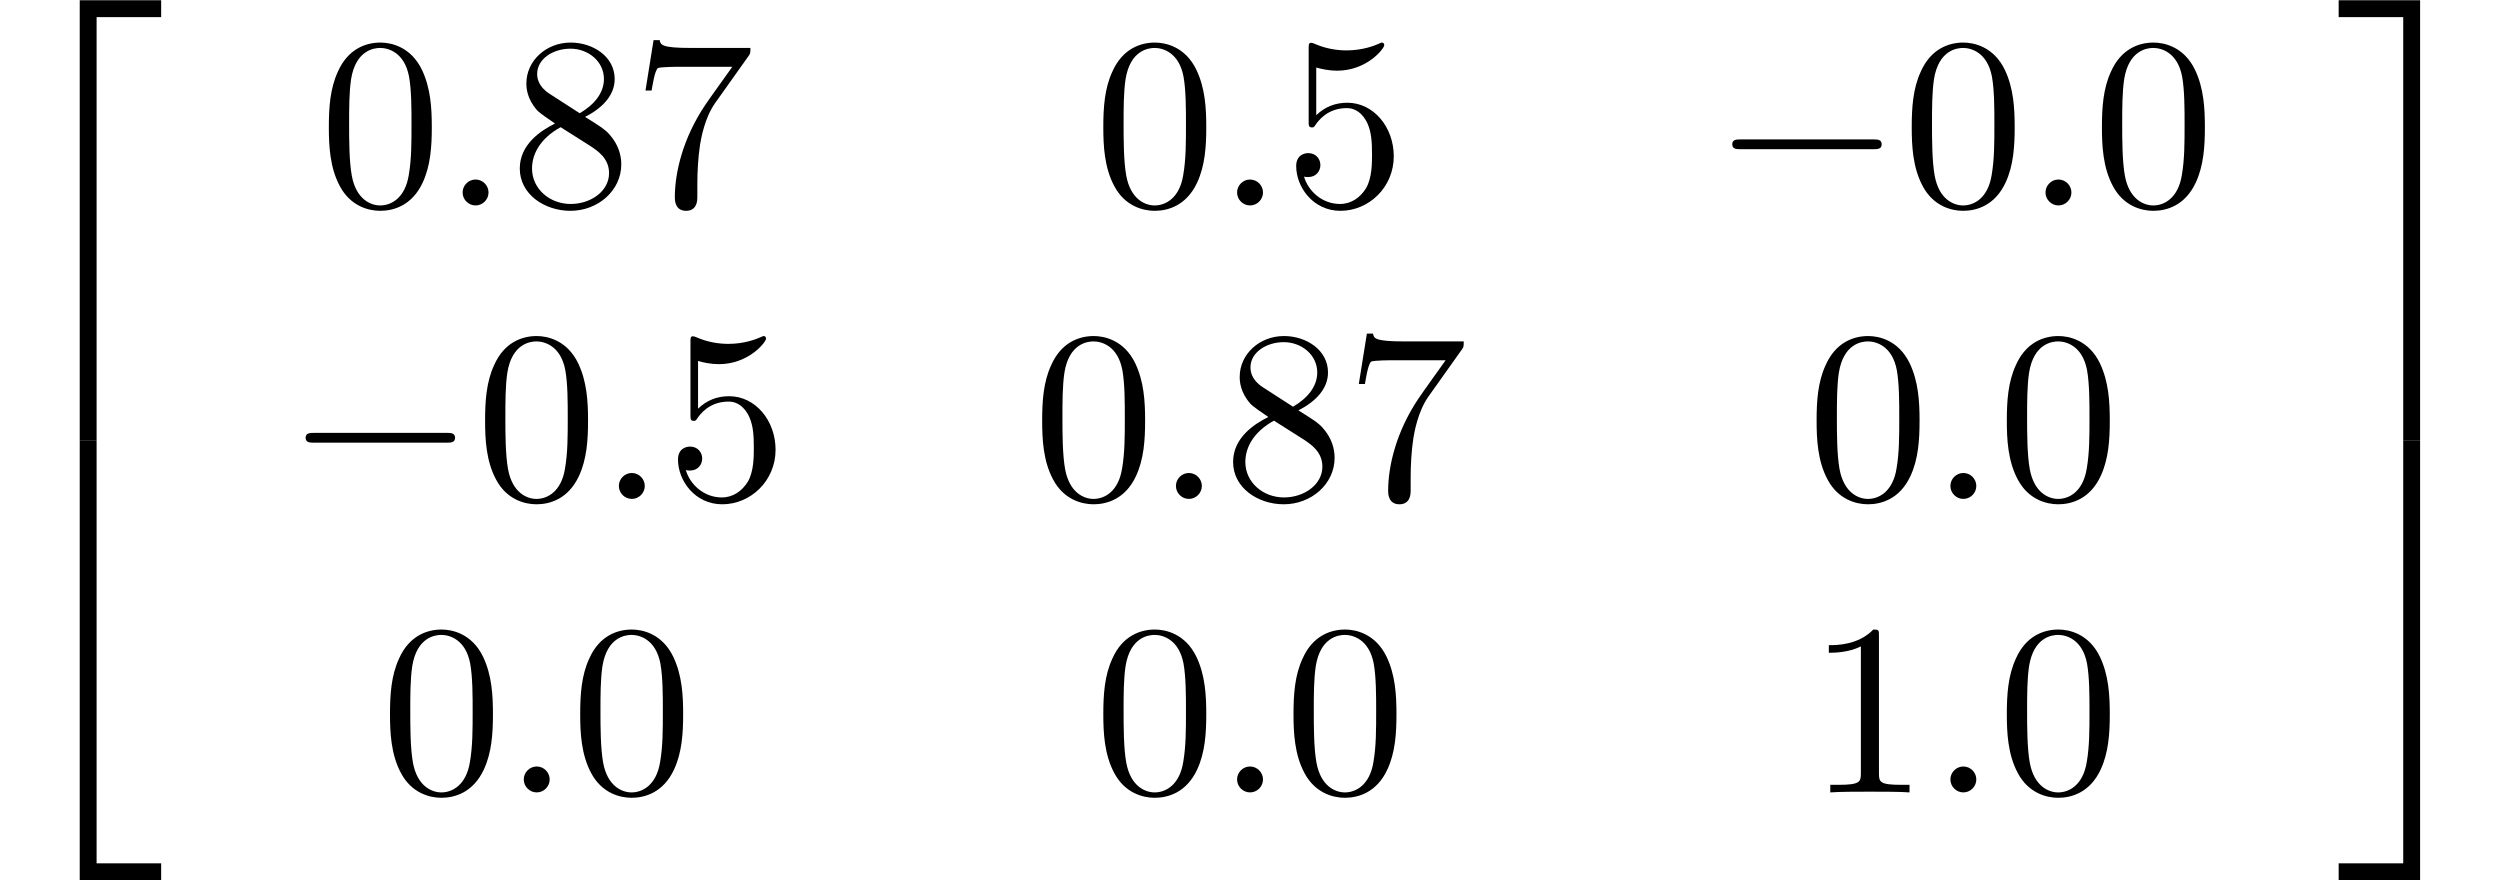 <?xml version='1.0' encoding='UTF-8'?>
<!-- This file was generated by dvisvgm 2.13.3 -->
<svg version='1.1' xmlns='http://www.w3.org/2000/svg' xmlns:xlink='http://www.w3.org/1999/xlink' width='101.841pt' height='35.866pt' viewBox='120.935 -20.424 101.841 35.866'>
<defs>
<path id='g0-0' d='M6.565-2.291C6.735-2.291 6.914-2.291 6.914-2.491S6.735-2.69 6.565-2.69H1.176C1.006-2.69 .827-2.69 .827-2.491S1.006-2.291 1.176-2.291H6.565Z'/>
<path id='g1-58' d='M1.913-.528C1.913-.817 1.674-1.056 1.385-1.056S.857-.817 .857-.528S1.096 0 1.385 0S1.913-.239 1.913-.528Z'/>
<path id='g2-48' d='M4.583-3.188C4.583-3.985 4.533-4.782 4.184-5.519C3.726-6.476 2.909-6.635 2.491-6.635C1.893-6.635 1.166-6.376 .757-5.45C.438-4.762 .389-3.985 .389-3.188C.389-2.441 .428-1.544 .837-.787C1.265 .02 1.993 .219 2.481 .219C3.019 .219 3.776 .01 4.214-.936C4.533-1.624 4.583-2.401 4.583-3.188ZM2.481 0C2.092 0 1.504-.249 1.325-1.205C1.215-1.803 1.215-2.72 1.215-3.308C1.215-3.945 1.215-4.603 1.295-5.141C1.484-6.326 2.232-6.416 2.481-6.416C2.809-6.416 3.467-6.237 3.656-5.25C3.756-4.692 3.756-3.935 3.756-3.308C3.756-2.56 3.756-1.883 3.646-1.245C3.497-.299 2.929 0 2.481 0Z'/>
<path id='g2-49' d='M2.929-6.376C2.929-6.615 2.929-6.635 2.7-6.635C2.082-5.998 1.205-5.998 .887-5.998V-5.689C1.086-5.689 1.674-5.689 2.192-5.948V-.787C2.192-.428 2.162-.309 1.265-.309H.946V0C1.295-.03 2.162-.03 2.56-.03S3.826-.03 4.174 0V-.309H3.856C2.959-.309 2.929-.418 2.929-.787V-6.376Z'/>
<path id='g2-53' d='M4.473-2.002C4.473-3.188 3.656-4.184 2.58-4.184C2.102-4.184 1.674-4.025 1.315-3.676V-5.619C1.514-5.559 1.843-5.489 2.162-5.489C3.387-5.489 4.085-6.396 4.085-6.526C4.085-6.585 4.055-6.635 3.985-6.635C3.975-6.635 3.955-6.635 3.905-6.605C3.706-6.516 3.218-6.316 2.55-6.316C2.152-6.316 1.694-6.386 1.225-6.595C1.146-6.625 1.126-6.625 1.106-6.625C1.006-6.625 1.006-6.545 1.006-6.386V-3.437C1.006-3.258 1.006-3.178 1.146-3.178C1.215-3.178 1.235-3.208 1.275-3.268C1.385-3.427 1.753-3.965 2.56-3.965C3.078-3.965 3.328-3.507 3.407-3.328C3.567-2.959 3.587-2.57 3.587-2.072C3.587-1.724 3.587-1.126 3.347-.707C3.108-.319 2.74-.06 2.281-.06C1.554-.06 .986-.588 .817-1.176C.847-1.166 .877-1.156 .986-1.156C1.315-1.156 1.484-1.405 1.484-1.644S1.315-2.132 .986-2.132C.847-2.132 .498-2.062 .498-1.604C.498-.747 1.186 .219 2.301 .219C3.457 .219 4.473-.737 4.473-2.002Z'/>
<path id='g2-55' d='M4.742-6.067C4.832-6.187 4.832-6.207 4.832-6.416H2.411C1.196-6.416 1.176-6.545 1.136-6.735H.887L.558-4.682H.807C.837-4.842 .927-5.469 1.056-5.589C1.126-5.649 1.903-5.649 2.032-5.649H4.095C3.985-5.489 3.198-4.403 2.979-4.075C2.082-2.73 1.753-1.345 1.753-.329C1.753-.229 1.753 .219 2.212 .219S2.67-.229 2.67-.329V-.837C2.67-1.385 2.7-1.933 2.78-2.471C2.819-2.7 2.959-3.557 3.397-4.174L4.742-6.067Z'/>
<path id='g2-56' d='M1.624-4.553C1.166-4.852 1.126-5.191 1.126-5.36C1.126-5.968 1.773-6.386 2.481-6.386C3.208-6.386 3.846-5.868 3.846-5.151C3.846-4.583 3.457-4.105 2.859-3.756L1.624-4.553ZM3.078-3.606C3.796-3.975 4.284-4.493 4.284-5.151C4.284-6.067 3.397-6.635 2.491-6.635C1.494-6.635 .687-5.898 .687-4.971C.687-4.792 .707-4.344 1.126-3.875C1.235-3.756 1.604-3.507 1.853-3.337C1.275-3.049 .418-2.491 .418-1.504C.418-.448 1.435 .219 2.481 .219C3.606 .219 4.553-.608 4.553-1.674C4.553-2.032 4.443-2.481 4.065-2.899C3.875-3.108 3.716-3.208 3.078-3.606ZM2.082-3.188L3.308-2.411C3.587-2.222 4.055-1.923 4.055-1.315C4.055-.578 3.308-.06 2.491-.06C1.634-.06 .917-.677 .917-1.504C.917-2.082 1.235-2.72 2.082-3.188Z'/>
<path id='g3-50' d='M3.248 17.534H3.935V.299H6.565V-.389H3.248V17.534Z'/>
<path id='g3-51' d='M2.7 17.534H3.387V-.389H.07V.299H2.7V17.534Z'/>
<path id='g3-52' d='M3.248 17.524H6.565V16.837H3.935V-.399H3.248V17.524Z'/>
<path id='g3-53' d='M2.7 16.837H.07V17.524H3.387V-.399H2.7V16.837Z'/>
</defs>
<g id='page1'>
<use x='120.935' y='-20.025' xlink:href='#g3-50'/>
<use x='120.935' y='-2.092' xlink:href='#g3-52'/>
<use x='133.942' y='-12.055' xlink:href='#g2-48'/>
<use x='138.923' y='-12.055' xlink:href='#g1-58'/>
<use x='141.691' y='-12.055' xlink:href='#g2-56'/>
<use x='146.672' y='-12.055' xlink:href='#g2-55'/>
<use x='165.491' y='-12.055' xlink:href='#g2-48'/>
<use x='170.472' y='-12.055' xlink:href='#g1-58'/>
<use x='173.239' y='-12.055' xlink:href='#g2-53'/>
<use x='190.674' y='-12.055' xlink:href='#g0-0'/>
<use x='198.423' y='-12.055' xlink:href='#g2-48'/>
<use x='203.404' y='-12.055' xlink:href='#g1-58'/>
<use x='206.171' y='-12.055' xlink:href='#g2-48'/>
<use x='132.558' y='-.1' xlink:href='#g0-0'/>
<use x='140.307' y='-.1' xlink:href='#g2-48'/>
<use x='145.288' y='-.1' xlink:href='#g1-58'/>
<use x='148.056' y='-.1' xlink:href='#g2-53'/>
<use x='163' y='-.1' xlink:href='#g2-48'/>
<use x='167.981' y='-.1' xlink:href='#g1-58'/>
<use x='170.749' y='-.1' xlink:href='#g2-56'/>
<use x='175.73' y='-.1' xlink:href='#g2-55'/>
<use x='194.548' y='-.1' xlink:href='#g2-48'/>
<use x='199.53' y='-.1' xlink:href='#g1-58'/>
<use x='202.297' y='-.1' xlink:href='#g2-48'/>
<use x='136.433' y='11.856' xlink:href='#g2-48'/>
<use x='141.414' y='11.856' xlink:href='#g1-58'/>
<use x='144.181' y='11.856' xlink:href='#g2-48'/>
<use x='165.491' y='11.856' xlink:href='#g2-48'/>
<use x='170.472' y='11.856' xlink:href='#g1-58'/>
<use x='173.239' y='11.856' xlink:href='#g2-48'/>
<use x='194.548' y='11.856' xlink:href='#g2-49'/>
<use x='199.53' y='11.856' xlink:href='#g1-58'/>
<use x='202.297' y='11.856' xlink:href='#g2-48'/>
<use x='216.134' y='-20.025' xlink:href='#g3-51'/>
<use x='216.134' y='-2.092' xlink:href='#g3-53'/>
</g>
</svg>